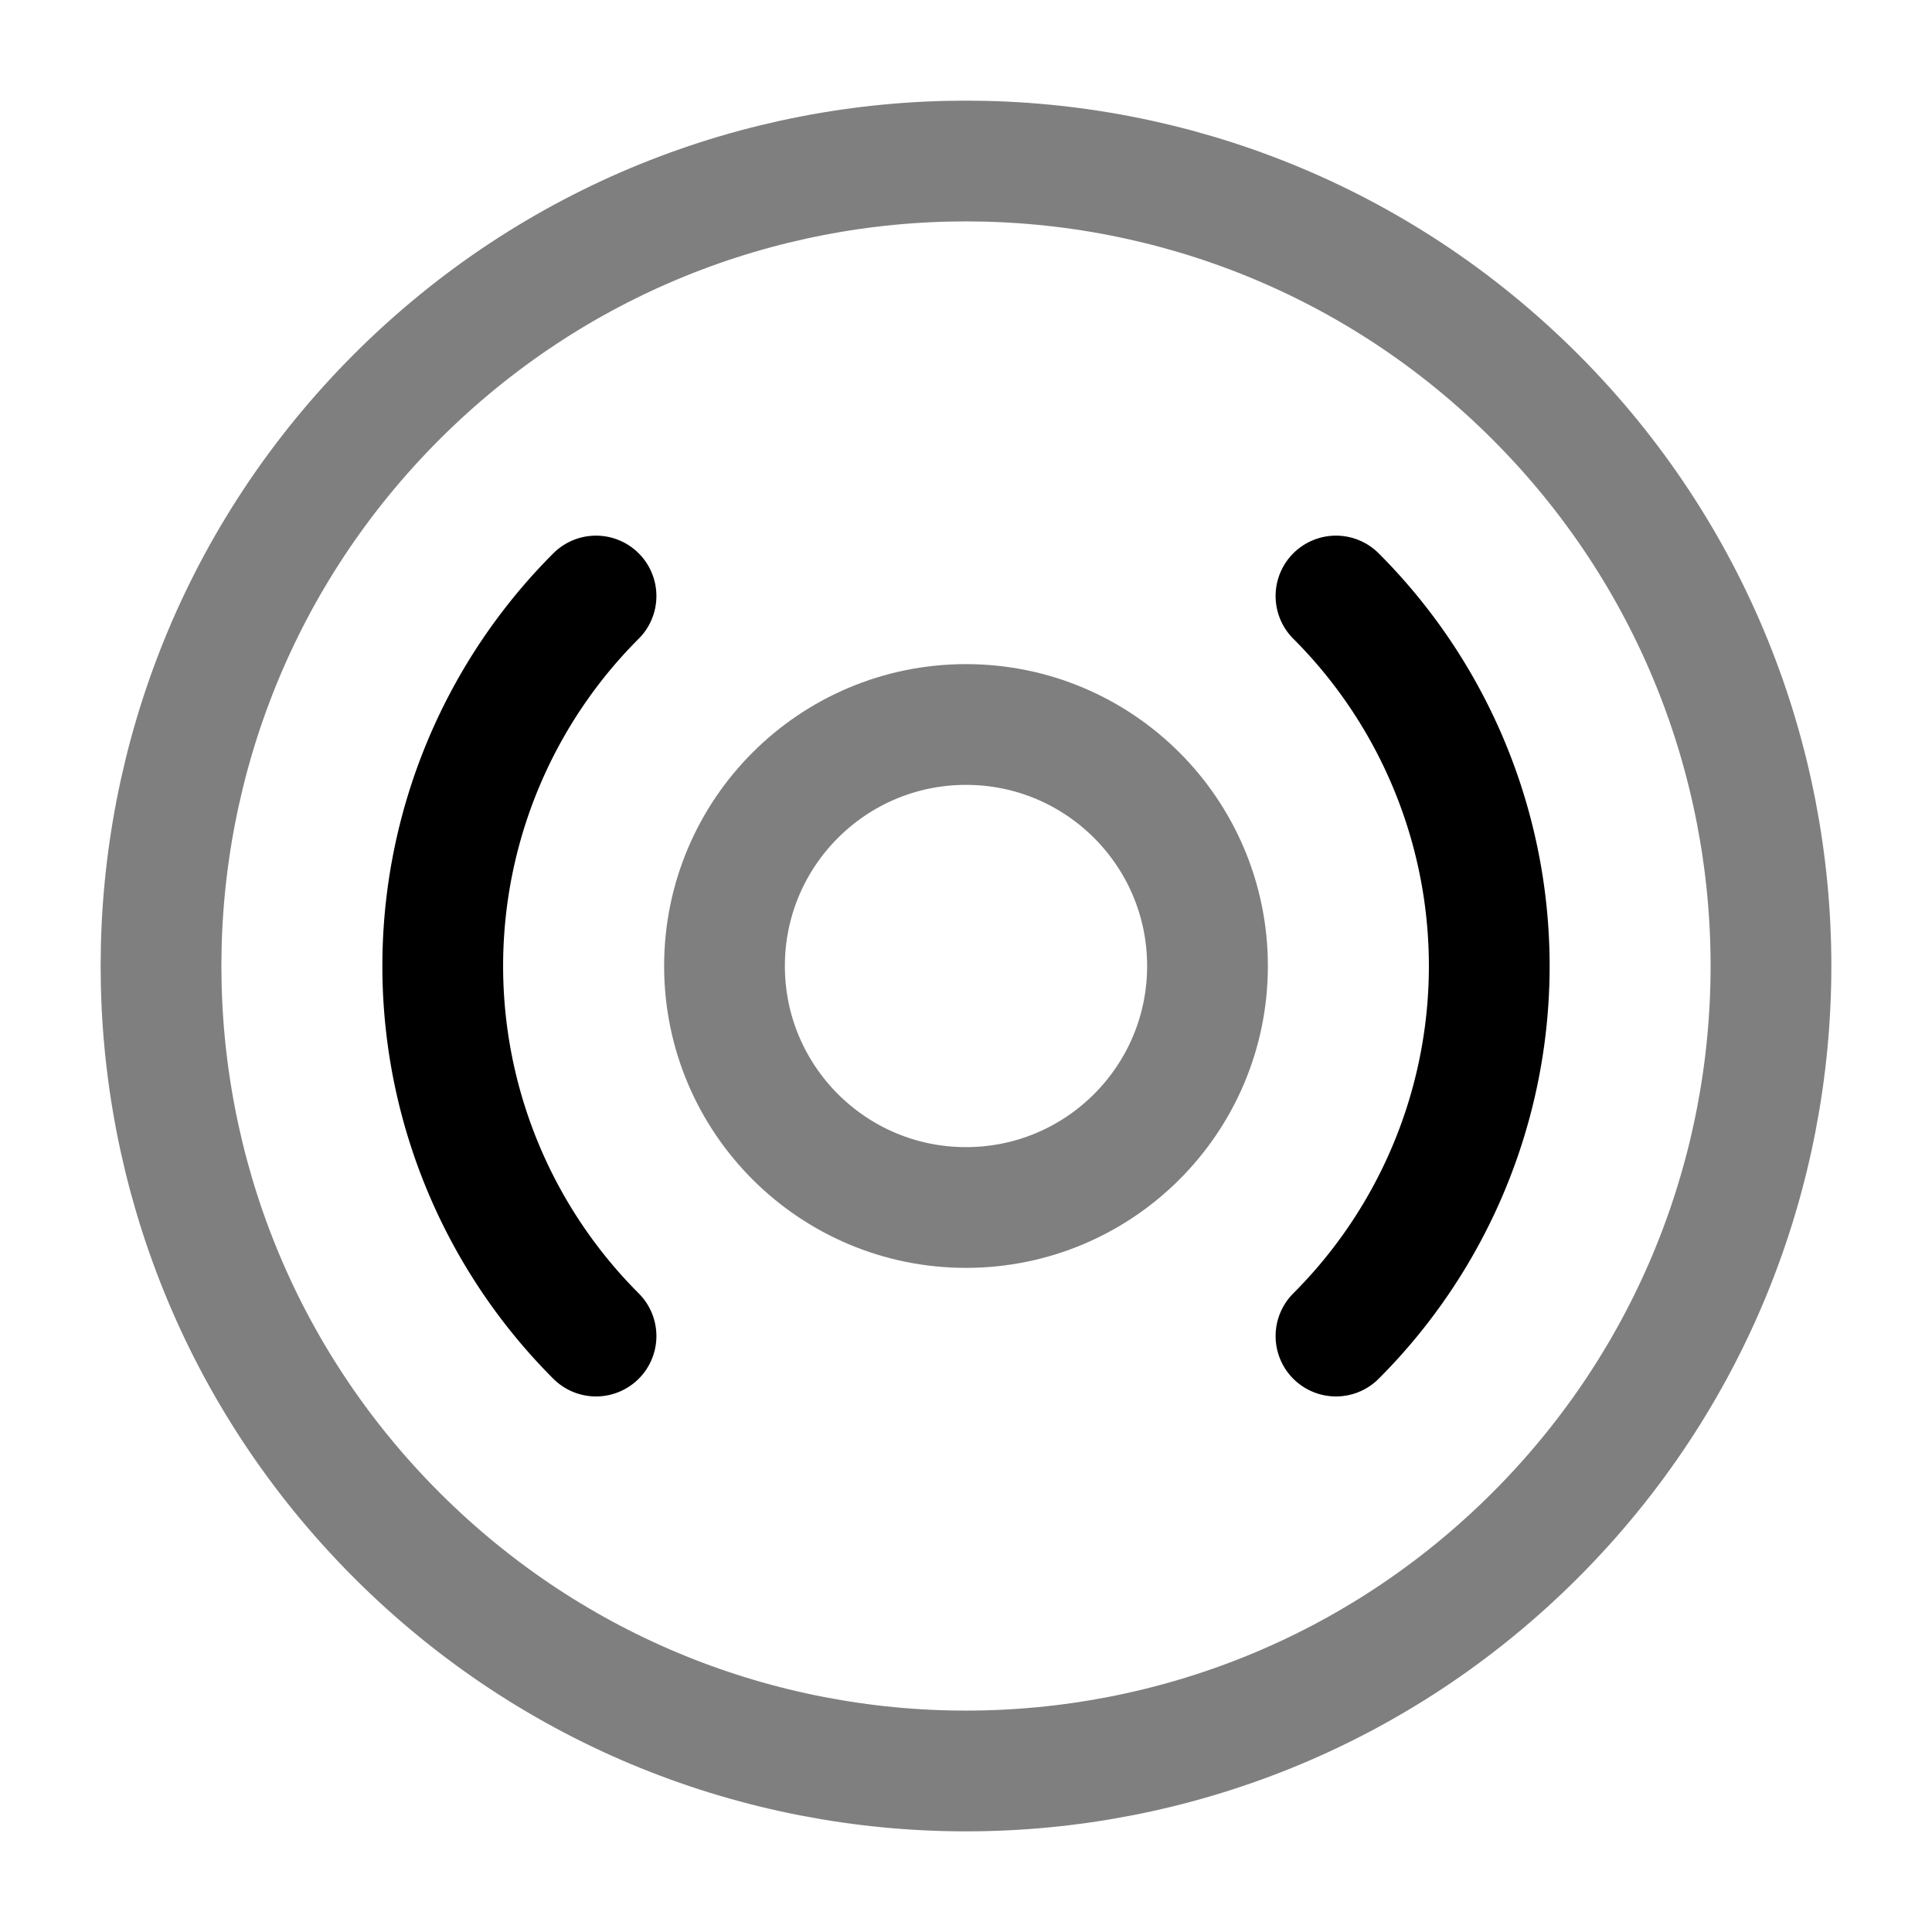 <svg viewBox="0 0 24 24"><g fill="none" stroke="currentColor" stroke-width="1.5"><circle cx="12" cy="12" r="3" opacity=".5"/><path stroke-linecap="round" d="M4.929 19.071c3.905 3.905 10.237 3.905 14.142 0c3.905-3.905 3.905-10.237 0-14.142c-3.905-3.905-10.237-3.905-14.142 0c-3.905 3.905-3.905 10.237 0 14.142Z" opacity=".5"/><path stroke-linecap="round" d="M7.404 16.597a6.5 6.5 0 0 1 0-9.193m9.192 0a6.5 6.5 0 0 1 0 9.193"/></g></svg>